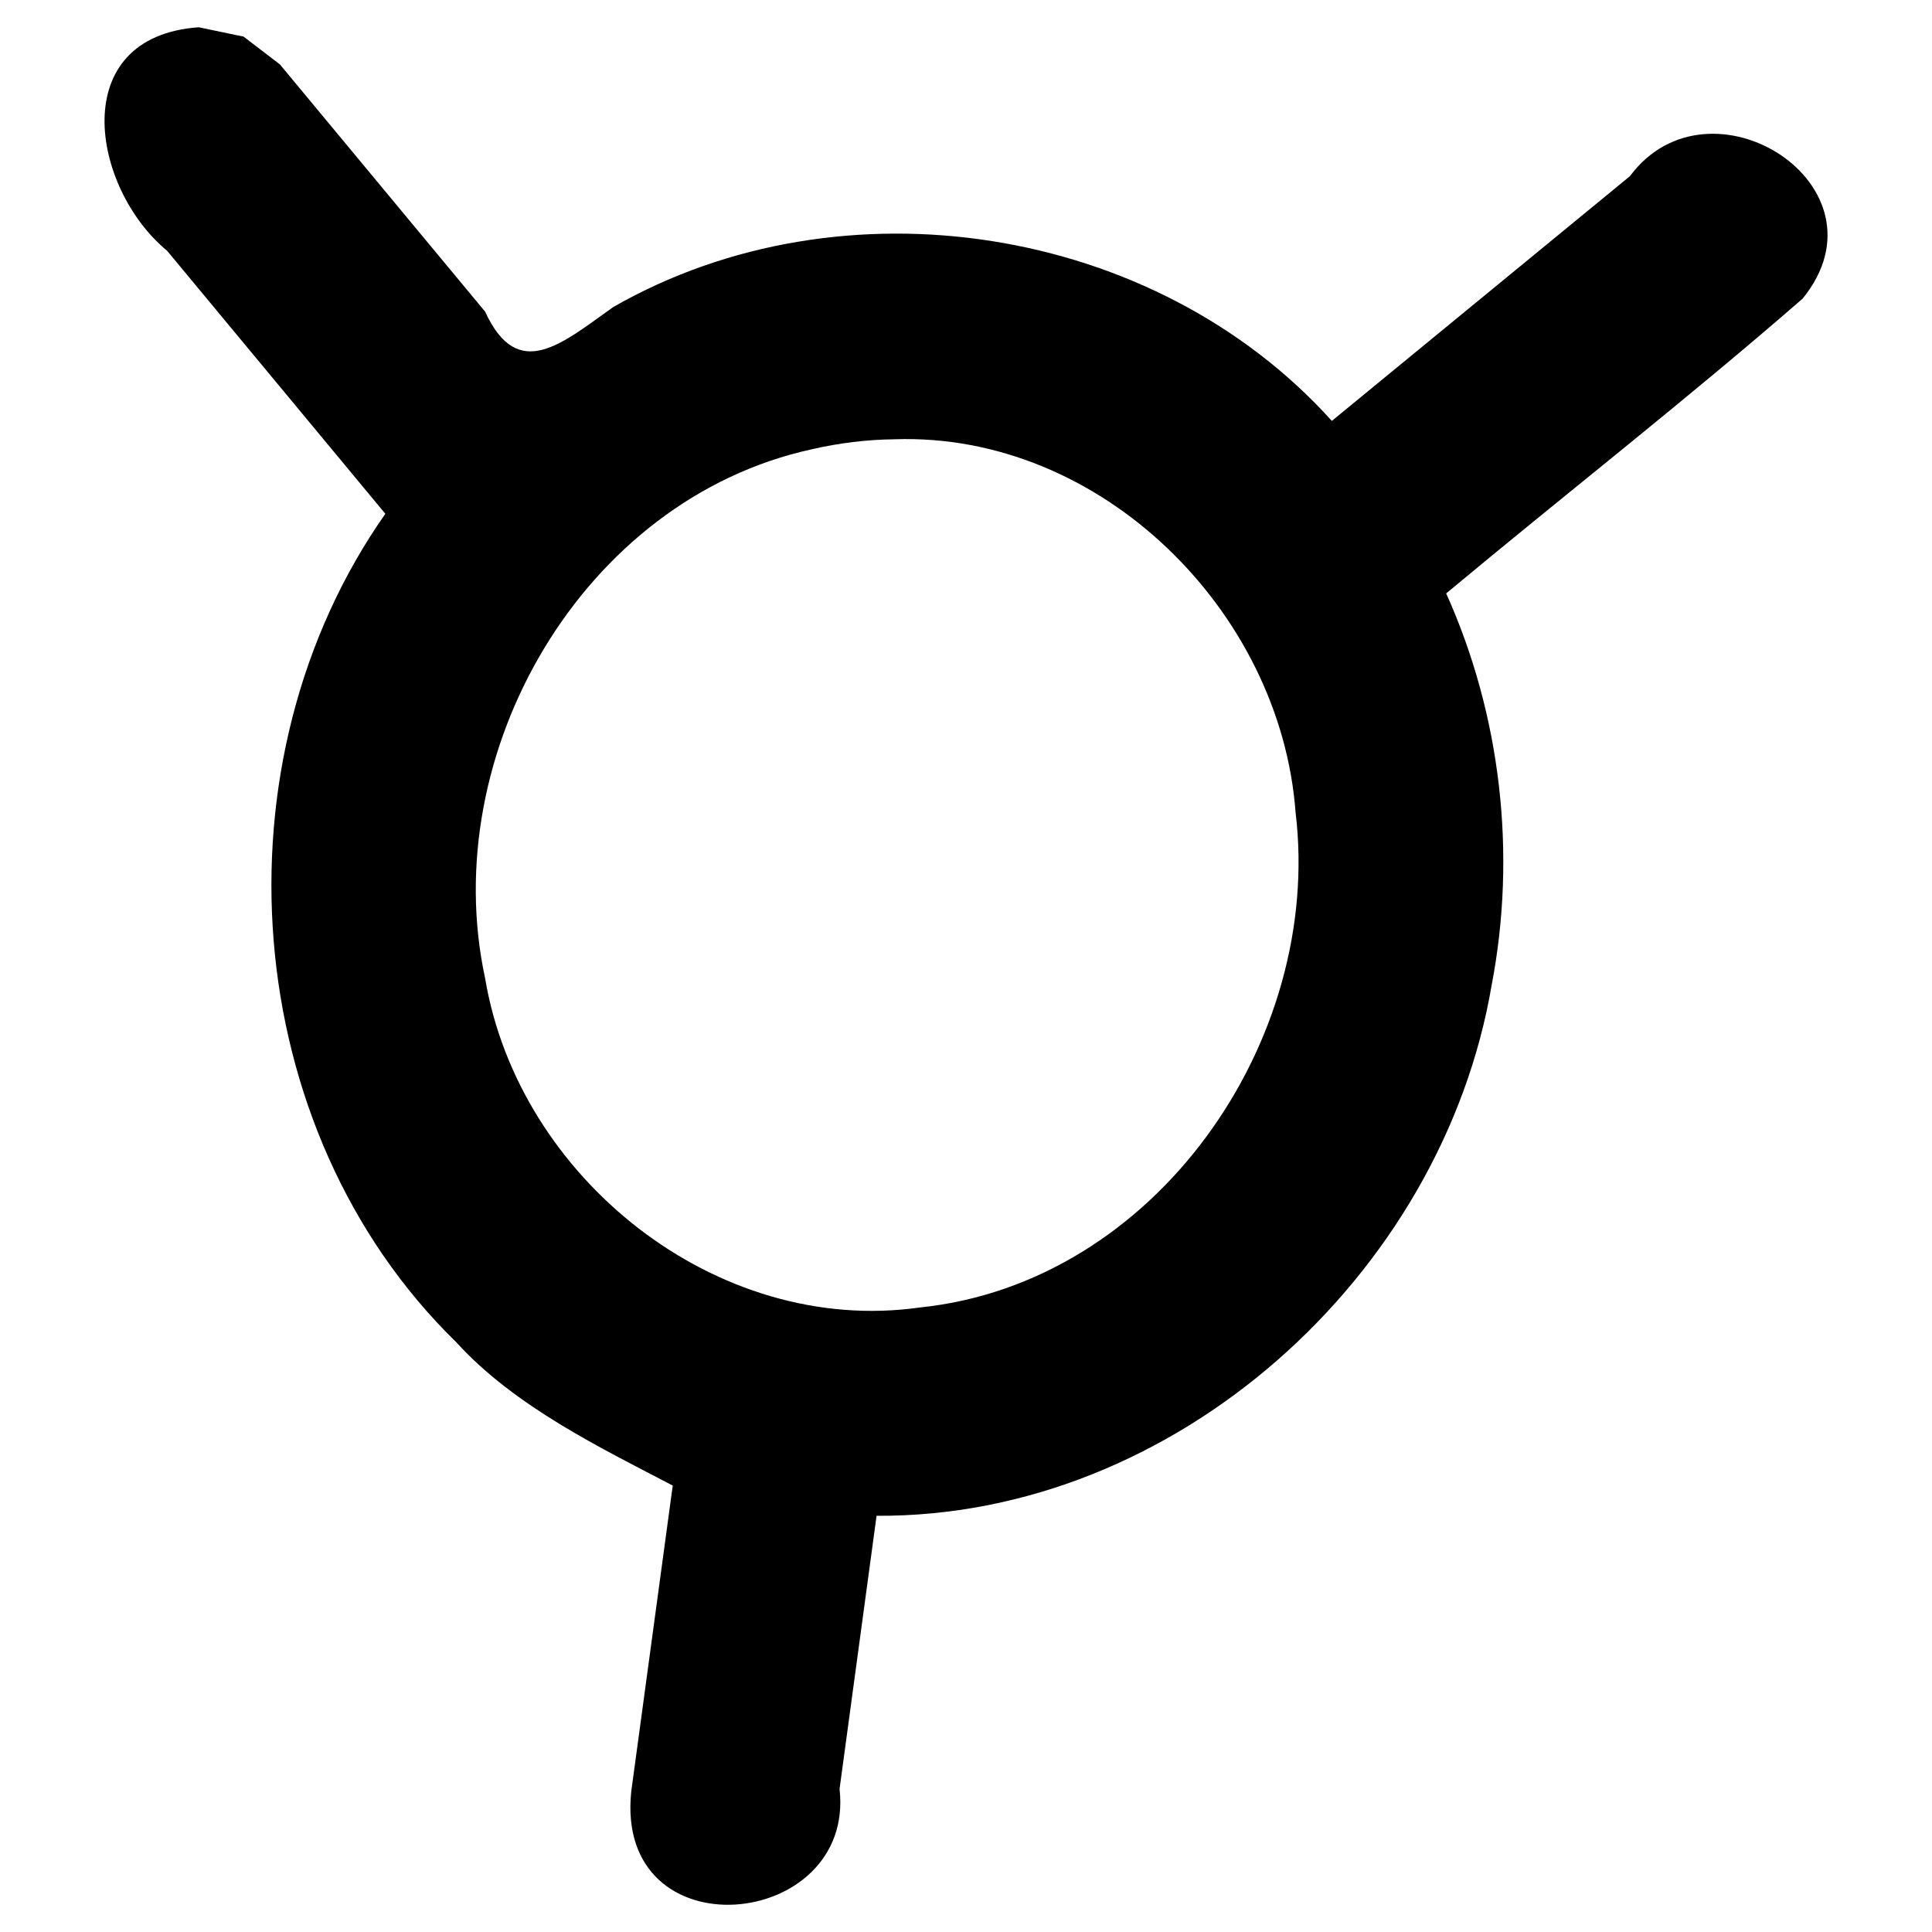 <?xml version='1.0' encoding='ASCII' standalone='yes'?>
<svg xmlns="http://www.w3.org/2000/svg" xmlns:xlink="http://www.w3.org/1999/xlink" version="1.1" width="72.0mm" viewBox="0 0 72.0 72.0" height="72.0mm">
  <g transform="translate(3.895, 1.015) scale(1 1) ">
    <defs id="defs1"/>
    <g id="layer1" transform="translate(-215.102,-962.622)">
      <path id="path259" style="color:#000000;fill:#000000;stroke:none;stroke-width:1;stroke-linecap:round;stroke-linejoin:round;-inkscape-stroke:none" d="m 218.618,962.623 c -4.96,0.347 -4.018,5.986 -1.181,8.332 2.71,3.267 5.42,6.533 8.131,9.8 -6.486,9.226 -5.49,22.938 2.636,30.866 2.187,2.413 5.445,3.971 8.074,5.349 -0.516,3.802 -1.031,7.603 -1.547,11.405 -0.628,6.073 8.362,5.186 7.764,-0.1 0.46,-3.393 0.92,-6.786 1.379,-10.179 11.117,0.067 21.078,-8.943 22.921,-19.767 0.94,-4.89 0.352,-10.064 -1.693,-14.607 4.413,-3.679 8.953,-7.216 13.284,-10.986 3.413,-4.203 -3.468,-8.562 -6.436,-4.564 -3.703,3.04 -7.406,6.08 -11.109,9.121 -6.59,-7.316 -18.233,-9.134 -26.776,-4.246 -1.91,1.353 -3.554,2.84 -4.779,0.174 -2.549,-3.071 -5.098,-6.142 -7.647,-9.213 l -1.353,-1.036 -1.668,-0.348 z m 25.931,15.354 c 7.671,-0.259 14.384,6.387 14.941,13.91 1.026,8.518 -5.22,17.54 -14.002,18.446 -7.58,1.075 -14.962,-4.836 -16.203,-12.273 -1.809,-8.381 3.632,-17.837 12.163,-19.707 1.016,-0.235 2.058,-0.364 3.101,-0.375 z"/>
    </g>
  </g>
</svg>
